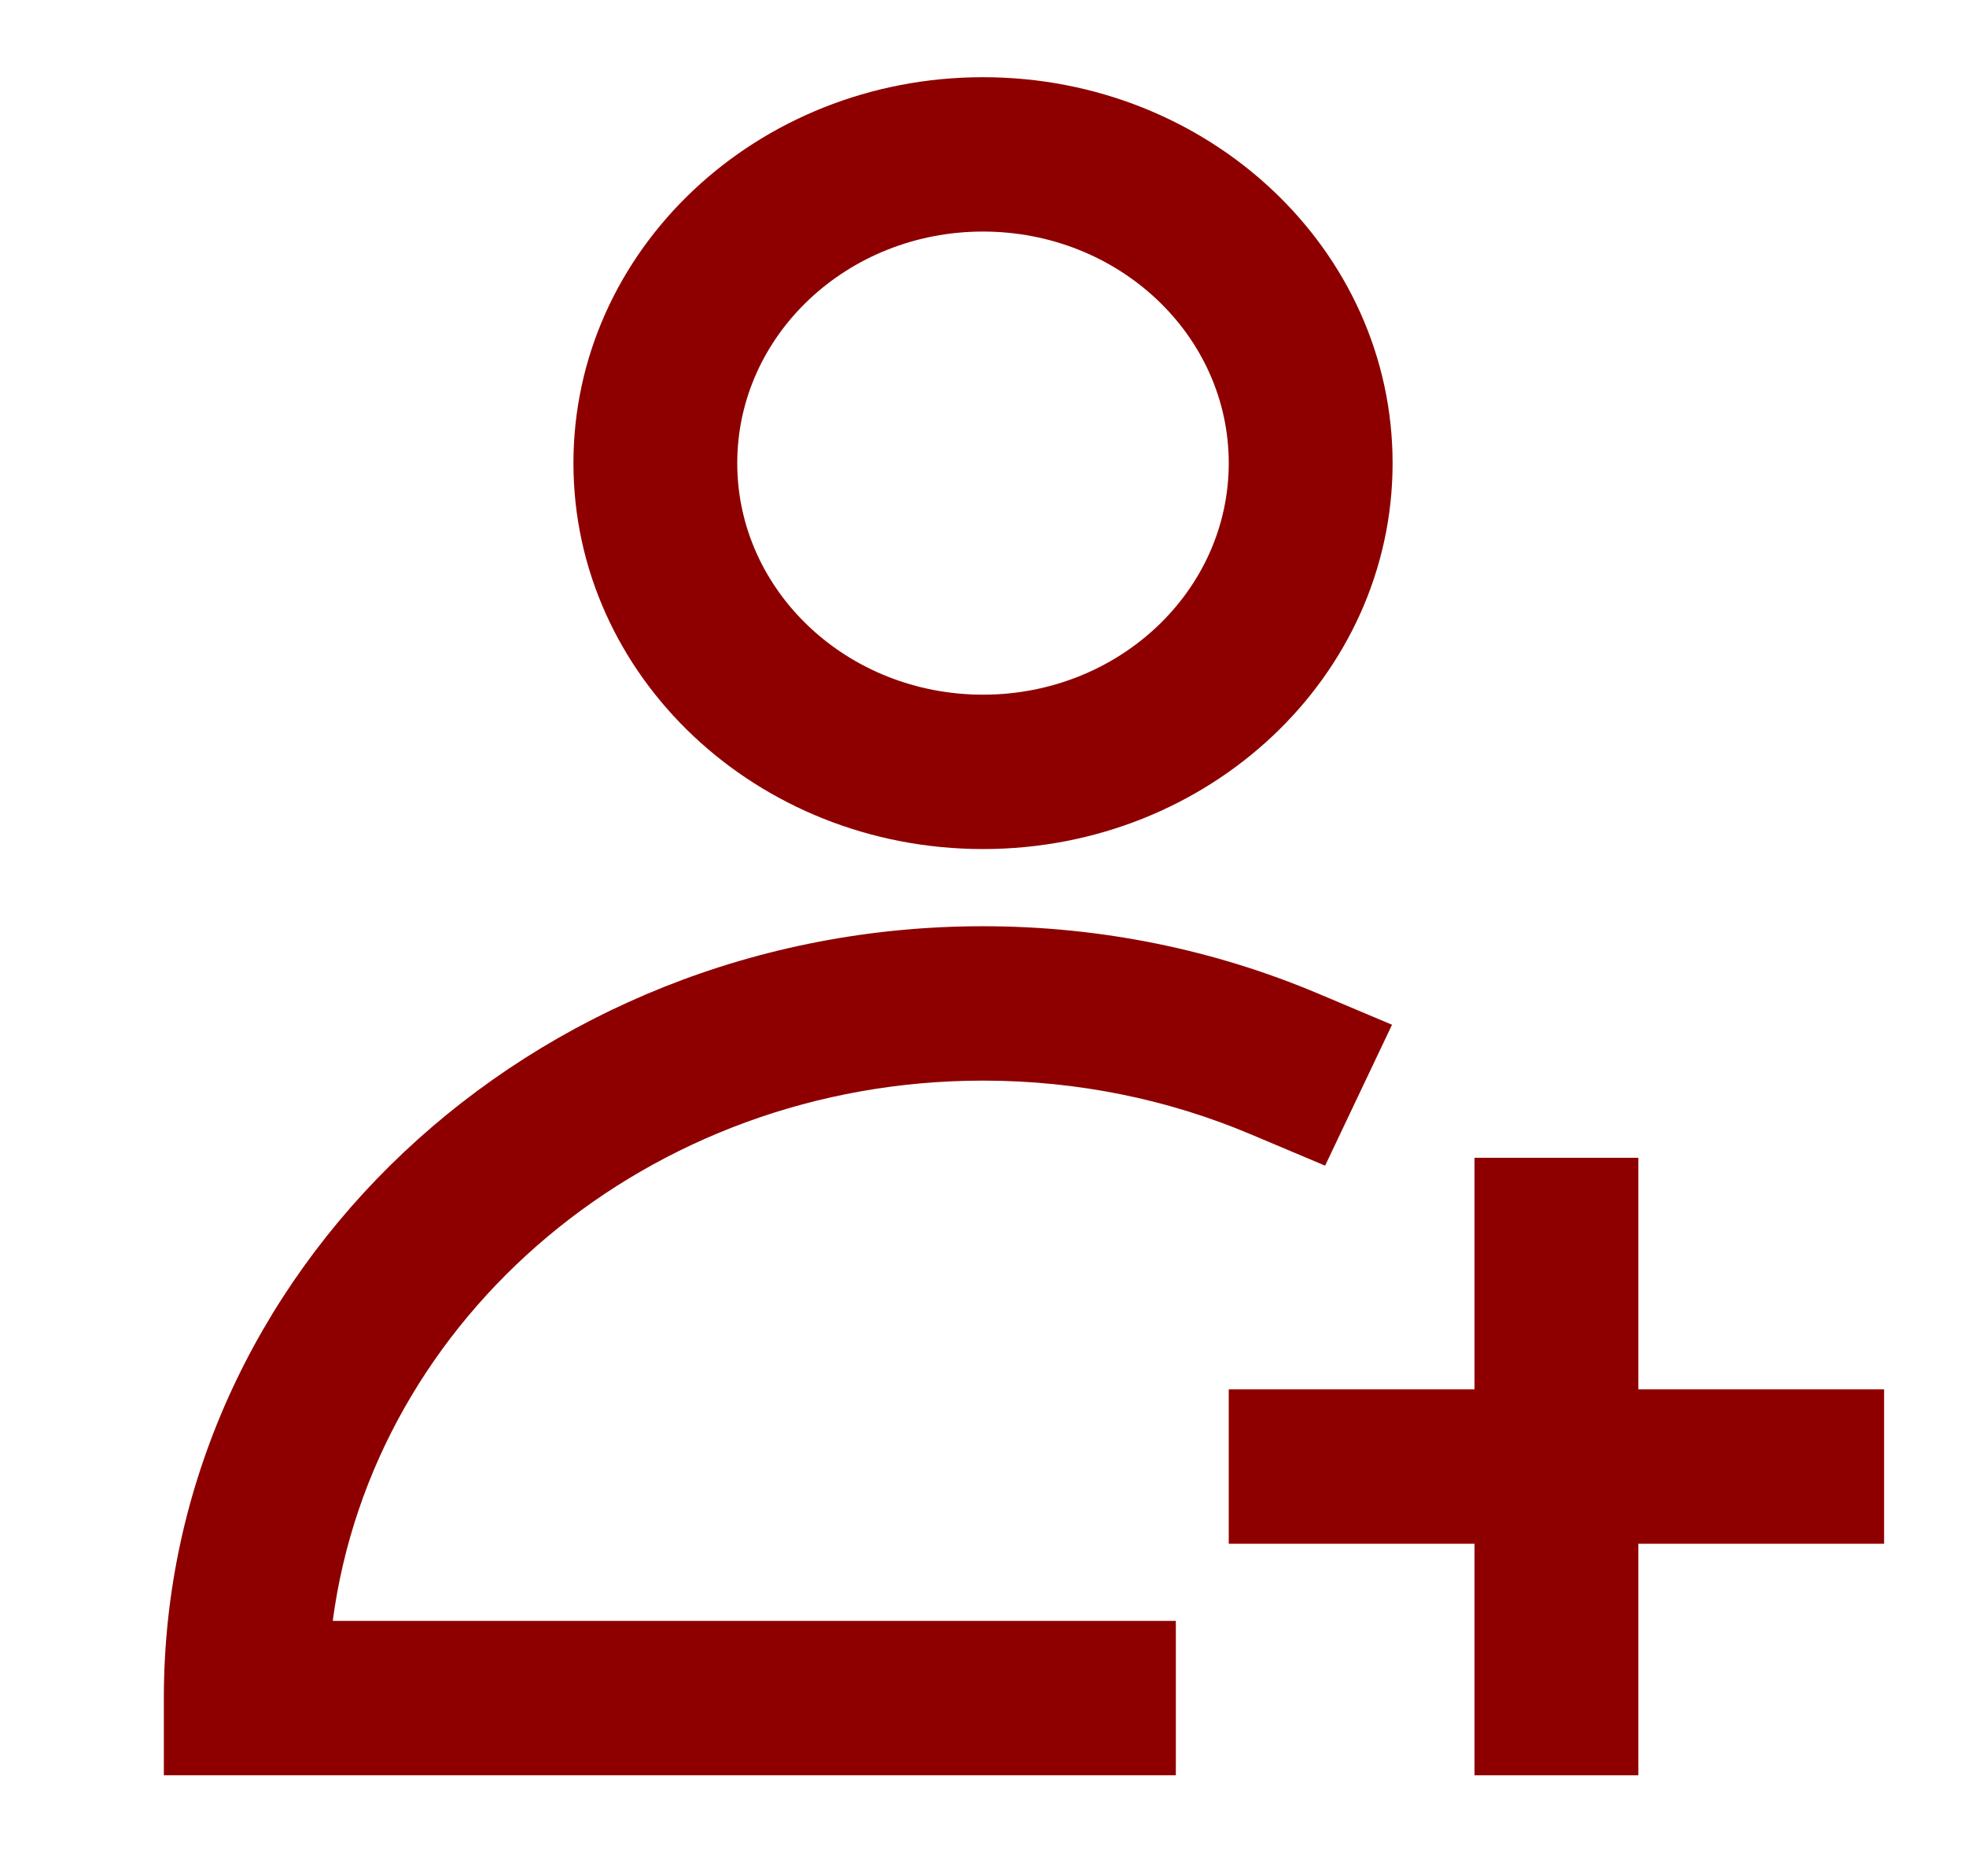 <svg width="65" height="62" viewBox="0 0 65 62" fill="none" xmlns="http://www.w3.org/2000/svg">
<path fill-rule="evenodd" clip-rule="evenodd" d="M18.959 15.308C18.959 8.263 25.021 2.552 32.5 2.552C39.979 2.552 46.042 8.263 46.042 15.308C46.042 22.354 39.979 28.065 32.5 28.065C25.021 28.065 18.959 22.354 18.959 15.308ZM32.5 7.654C28.013 7.654 24.375 11.081 24.375 15.308C24.375 19.536 28.013 22.962 32.5 22.962C36.988 22.962 40.625 19.536 40.625 15.308C40.625 11.081 36.988 7.654 32.5 7.654Z" fill="#8E0000"/>
<path d="M11.001 53.578C12.334 43.51 21.451 35.719 32.5 35.719C35.654 35.719 38.643 36.352 41.339 37.488L43.811 38.53L46.023 33.872L43.551 32.83C40.173 31.407 36.431 30.616 32.5 30.616C17.543 30.616 5.417 42.039 5.417 56.13V58.681H38.876V53.578H11.001Z" fill="#8E0000"/>
<path d="M54.167 38.27V45.924H62.292V51.027H54.167V58.681H48.75V51.027H40.625V45.924H48.75V38.27H54.167Z" fill="#8E0000"/>
</svg>
